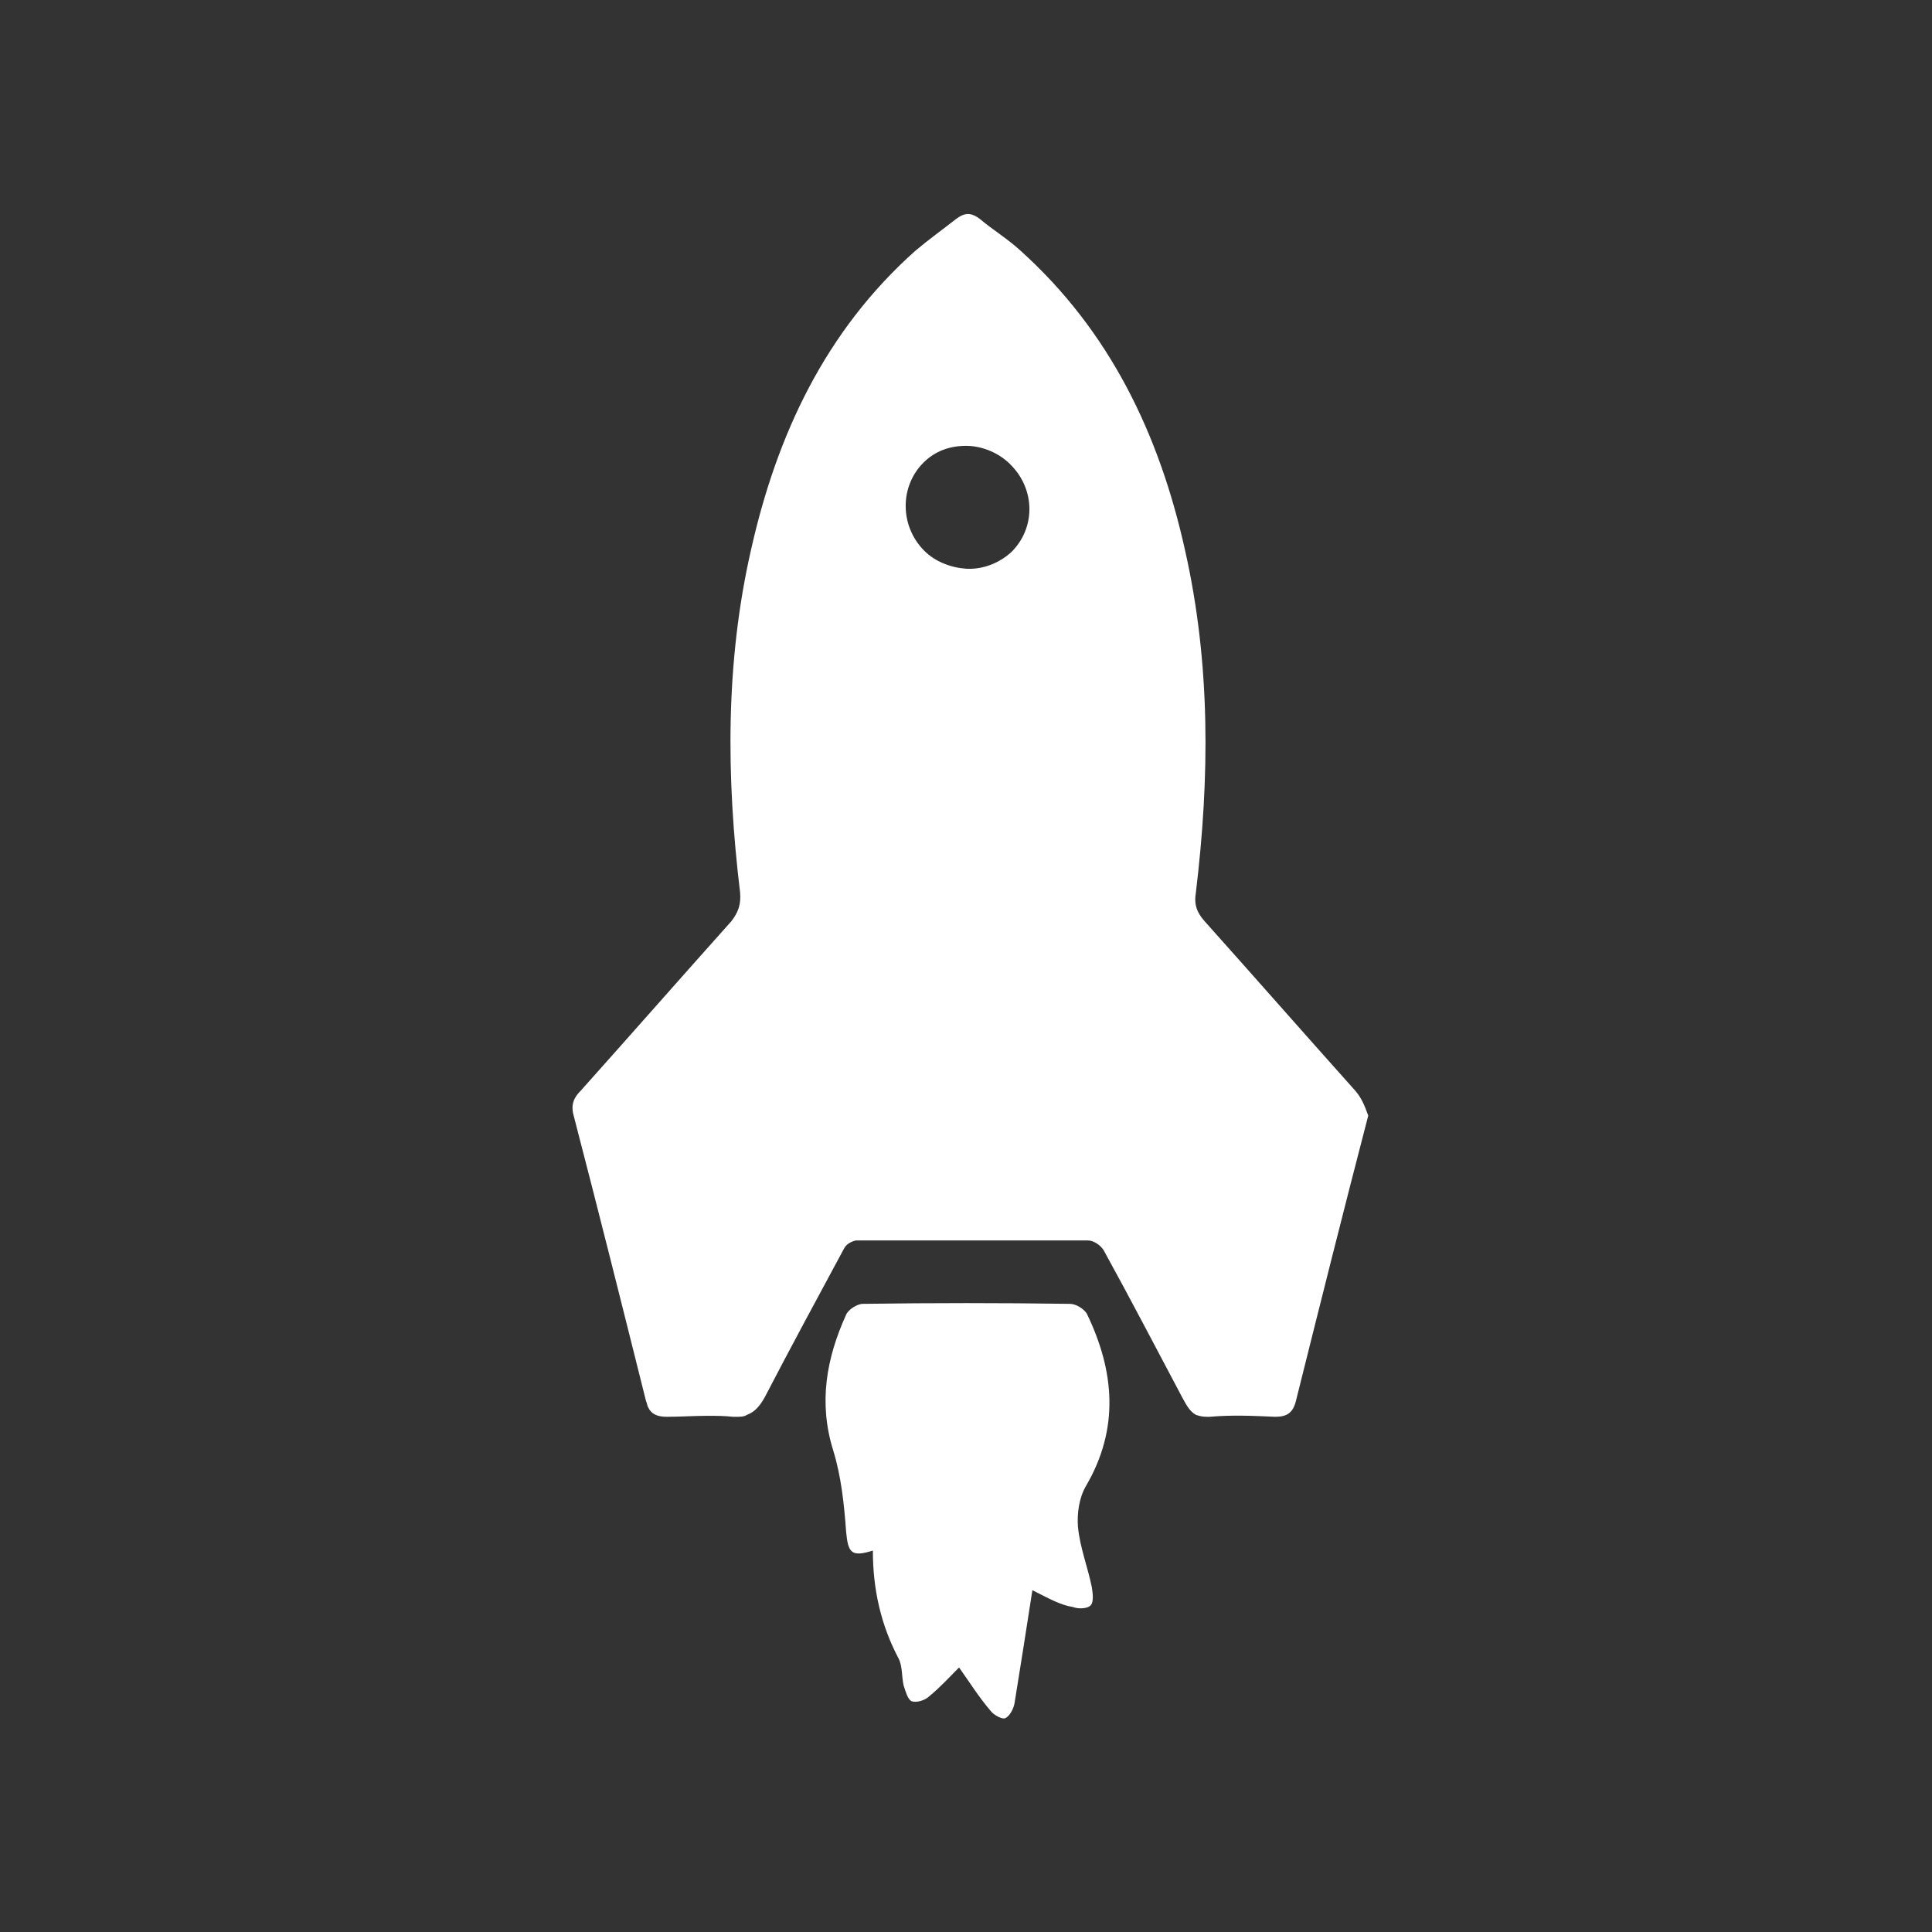 <?xml version="1.0"?>
<svg xmlns="http://www.w3.org/2000/svg" xmlns:xlink="http://www.w3.org/1999/xlink" xmlns:svgjs="http://svgjs.com/svgjs" version="1.1" width="30" height="30" x="0" y="0" viewBox="0 0 195 195" style="enable-background:new 0 0 512 512" xml:space="preserve"><rect x="0" y="0" width="195" height="195" fill="#333333" stroke="none"/><g><g xmlns="http://www.w3.org/2000/svg" id="icon_26_"><path d="m136.8 110.1c-5.1-5.7-10.1-11.4-15.2-17.1-.8-.9-1.1-1.7-.9-2.9 1.4-11.6 1.5-23.1-1.1-34.6-2.6-11.7-7.6-22.1-16.6-30.2-1.3-1.2-2.8-2.1-4.1-3.2-.4-.3-.8-.5-1.2-.5s-.8.2-1.2.5c-1.4 1.1-2.8 2.1-4.1 3.2-9.1 8.1-14 18.6-16.6 30.2-2.6 11.4-2.5 23-1.1 34.6.1 1.2-.2 2-.9 2.9-5.1 5.7-10.1 11.4-15.2 17.1-.7.7-1 1.4-.7 2.5 2.5 9.6 4.9 19.2 7.3 28.8.1.2.1.4.2.6.3.7.9 1 1.9 1 1.4 0 2.7-.1 4.1-.1.9 0 1.7 0 2.6.1h.2.1c.4 0 .8 0 1.1-.2.8-.3 1.3-.9 1.8-1.8 2.6-5 5.3-10 8-15 .2-.4.7-.7 1.2-.8h.2 9.2 2.3 2.3 9.4c.6 0 1.3.5 1.6 1 2.7 4.9 5.3 9.9 7.9 14.8.4.7.7 1.4 1.4 1.8.3.1.6.2 1.1.2h.1.2c2.2-.2 4.4-.1 6.6 0 1.2 0 1.8-.4 2.1-1.6 2.4-9.6 4.8-19.2 7.3-28.8-.4-1.1-.7-1.8-1.3-2.5zm-39.3-52.7c-1.5-.1-3.1-.7-4.2-1.8-2.5-2.5-2.5-6.5-.1-8.9 1.2-1.2 2.7-1.7 4.3-1.7 1.5 0 3.1.6 4.3 1.7.1.1.2.2.3.3 2.4 2.5 2.4 6.3 0 8.7-1.3 1.2-3 1.8-4.6 1.7z" fill="#ffffff" data-original="#000000"/><path d="m104.2 160.5c-.6 3.9-1.2 7.7-1.8 11.4-.1.6-.5 1.3-.9 1.5-.3.2-1.2-.3-1.5-.7-1.2-1.4-2.2-3-3.2-4.4-1 1-1.9 2-3 2.9-.4.4-1.3.7-1.8.5-.4-.2-.6-1-.8-1.6-.2-.9-.1-1.9-.5-2.7-1.8-3.4-2.6-7-2.6-10.9-2.2.7-2.5.2-2.7-1.9-.2-2.8-.5-5.6-1.3-8.2-1.5-4.8-.7-9.3 1.3-13.7.2-.5 1.1-1.1 1.7-1.1 7-.1 13.9-.1 20.9 0 .6 0 1.4.5 1.7 1 2.8 5.8 3.3 11.6-.1 17.4-.7 1.2-.9 2.8-.8 4.1.2 2.1 1 4.1 1.4 6.1.1.6.2 1.5-.1 1.8-.3.4-1.3.4-1.8.2-1.3-.2-2.5-.9-4.1-1.7z" fill="#ffffff" data-original="#000000"/></g></g></svg>
